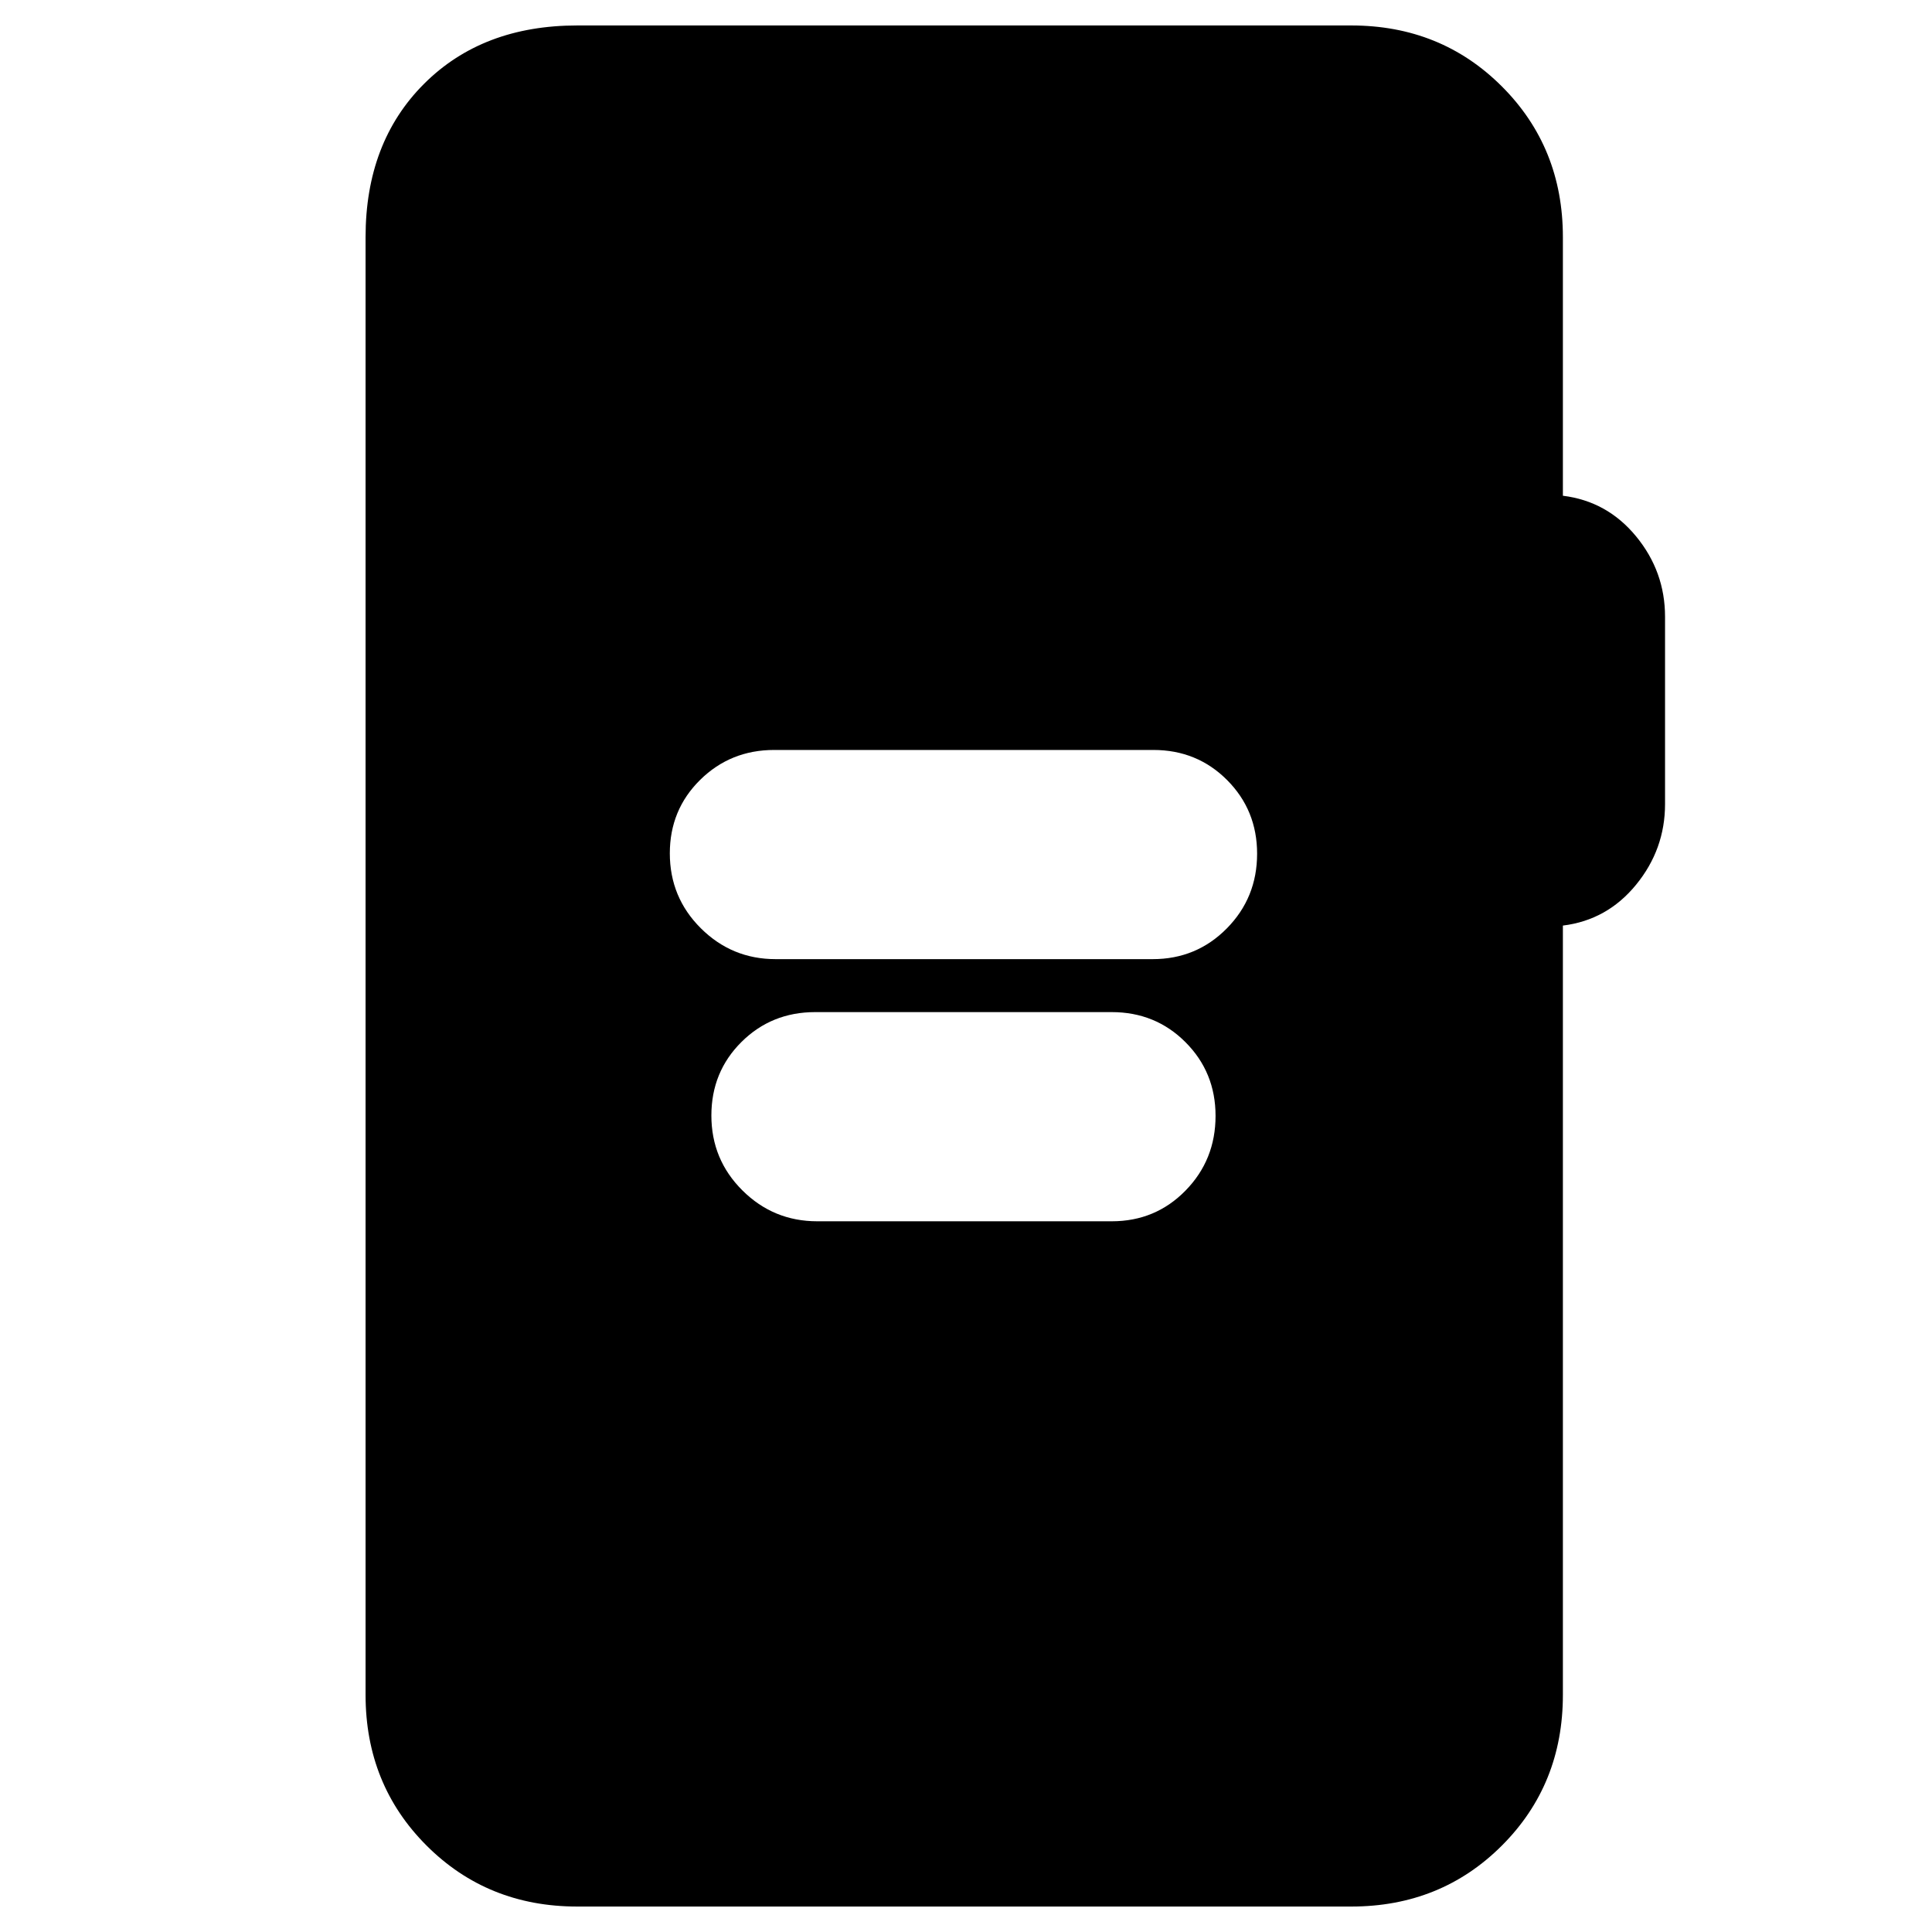 <svg xmlns="http://www.w3.org/2000/svg" height="20" viewBox="0 -960 960 960" width="20"><path d="M385.37-483.41h187.41q21.72 0 36.8-15.25 15.07-15.25 15.07-37.13 0-21.64-14.91-36.6-14.92-14.96-36.63-14.96H384.7q-21.72 0-36.8 14.87-15.07 14.86-15.07 36.51 0 21.88 15.41 37.22 15.42 15.34 37.13 15.34Zm20.7 130.26h146.34q21.74 0 36.66-15.25Q604-383.64 604-405.53q0-21.64-14.93-36.6-14.92-14.96-36.66-14.96H405.07q-21.74 0-36.67 14.87-14.92 14.86-14.92 36.51 0 21.88 15.42 37.22 15.43 15.34 37.17 15.34ZM286.83-12.65q-44.57 0-74.88-30.3-30.3-30.31-30.3-74.88v-724.34q0-47.11 29.03-76.15 29.04-29.03 76.15-29.03h384.58q44.57 0 74.87 30.3 30.31 30.31 30.31 74.88v128.5q22 2.71 36.38 20.19 14.38 17.48 14.38 39.96v93.04q0 22.48-14.38 40.08-14.38 17.6-36.38 20.31v382.26q0 44.57-30.31 74.88-30.3 30.3-74.87 30.3H286.83Z"/></svg>